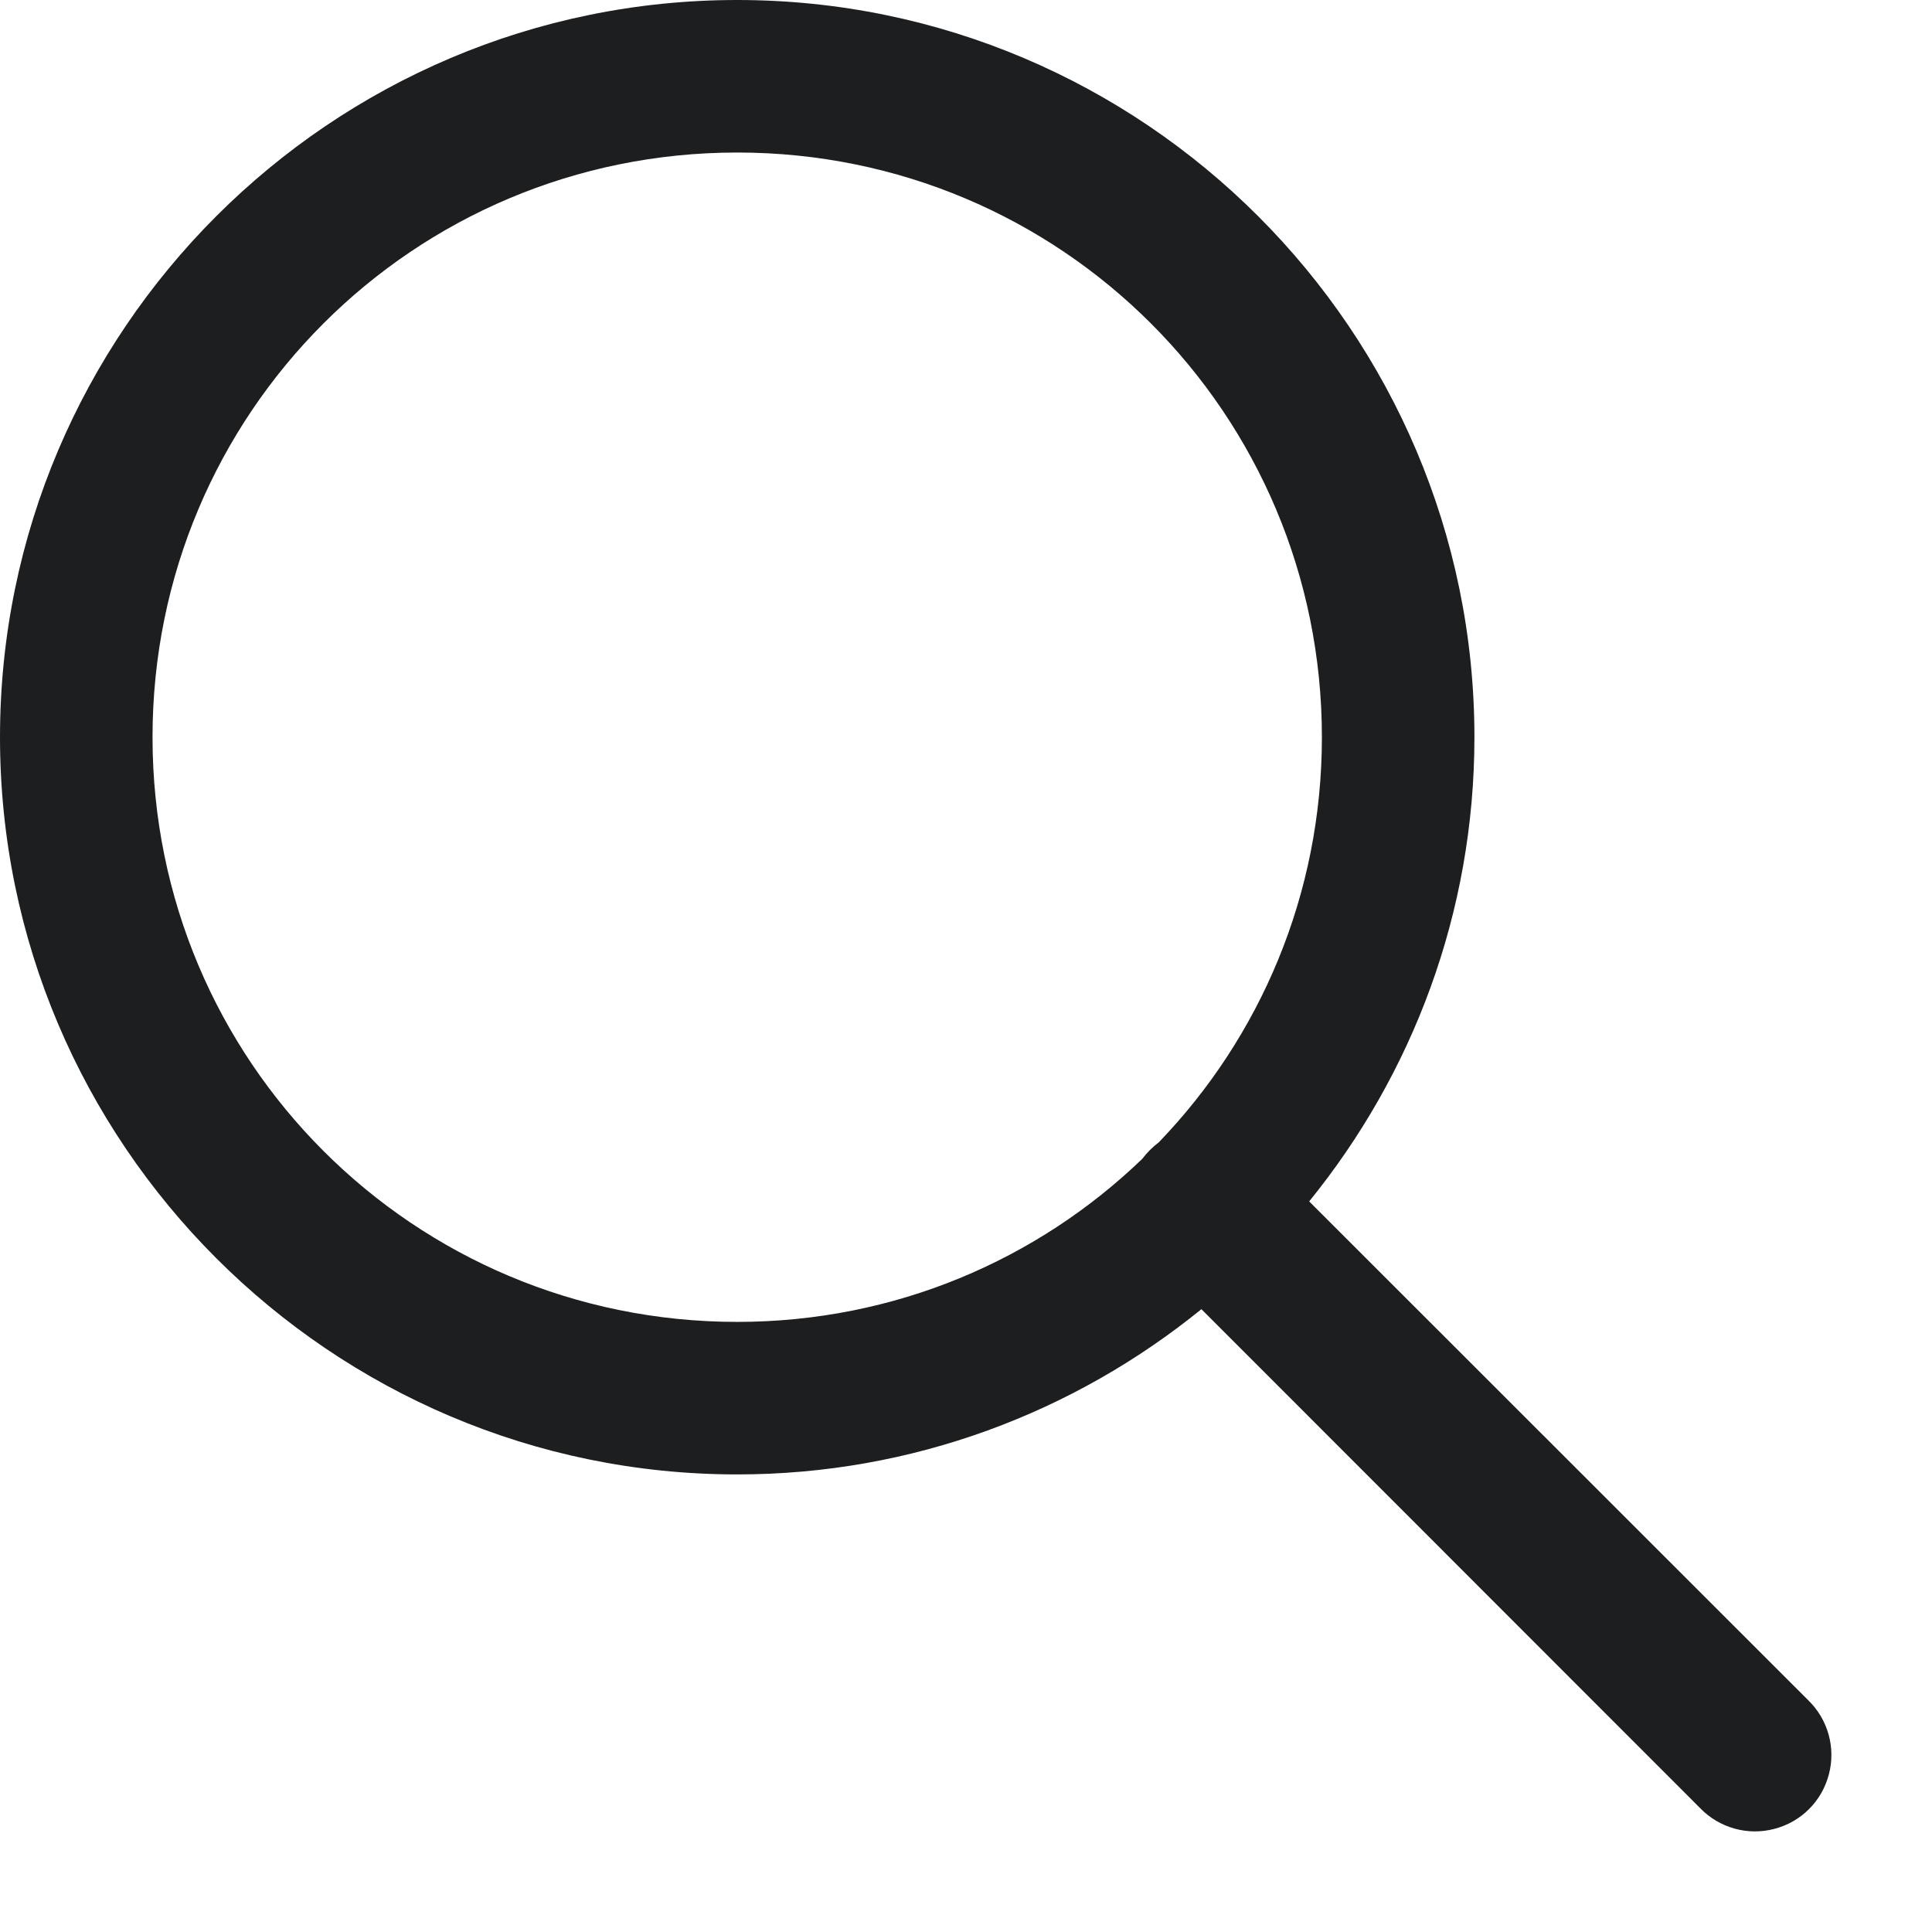 <svg width="19" height="19" viewBox="0 0 19 19" fill="none" xmlns="http://www.w3.org/2000/svg">
<path d="M7.25 0C3.254 0 0 3.254 0 7.25C0 11.246 3.254 14.5 7.25 14.5C8.979 14.5 10.566 13.889 11.815 12.875L16.719 17.781C16.908 17.977 17.188 18.055 17.449 17.986C17.713 17.918 17.918 17.713 17.986 17.449C18.055 17.188 17.977 16.908 17.781 16.719L12.875 11.815C13.889 10.566 14.5 8.979 14.5 7.25C14.5 3.254 11.246 0 7.25 0ZM7.25 1.5C10.434 1.5 13 4.066 13 7.25C13 8.801 12.389 10.203 11.396 11.234C11.334 11.281 11.281 11.334 11.234 11.396C10.203 12.389 8.801 13 7.25 13C4.066 13 1.5 10.434 1.5 7.25C1.5 4.066 4.066 1.5 7.25 1.5Z" fill="#1D1E1F"/>
</svg>
